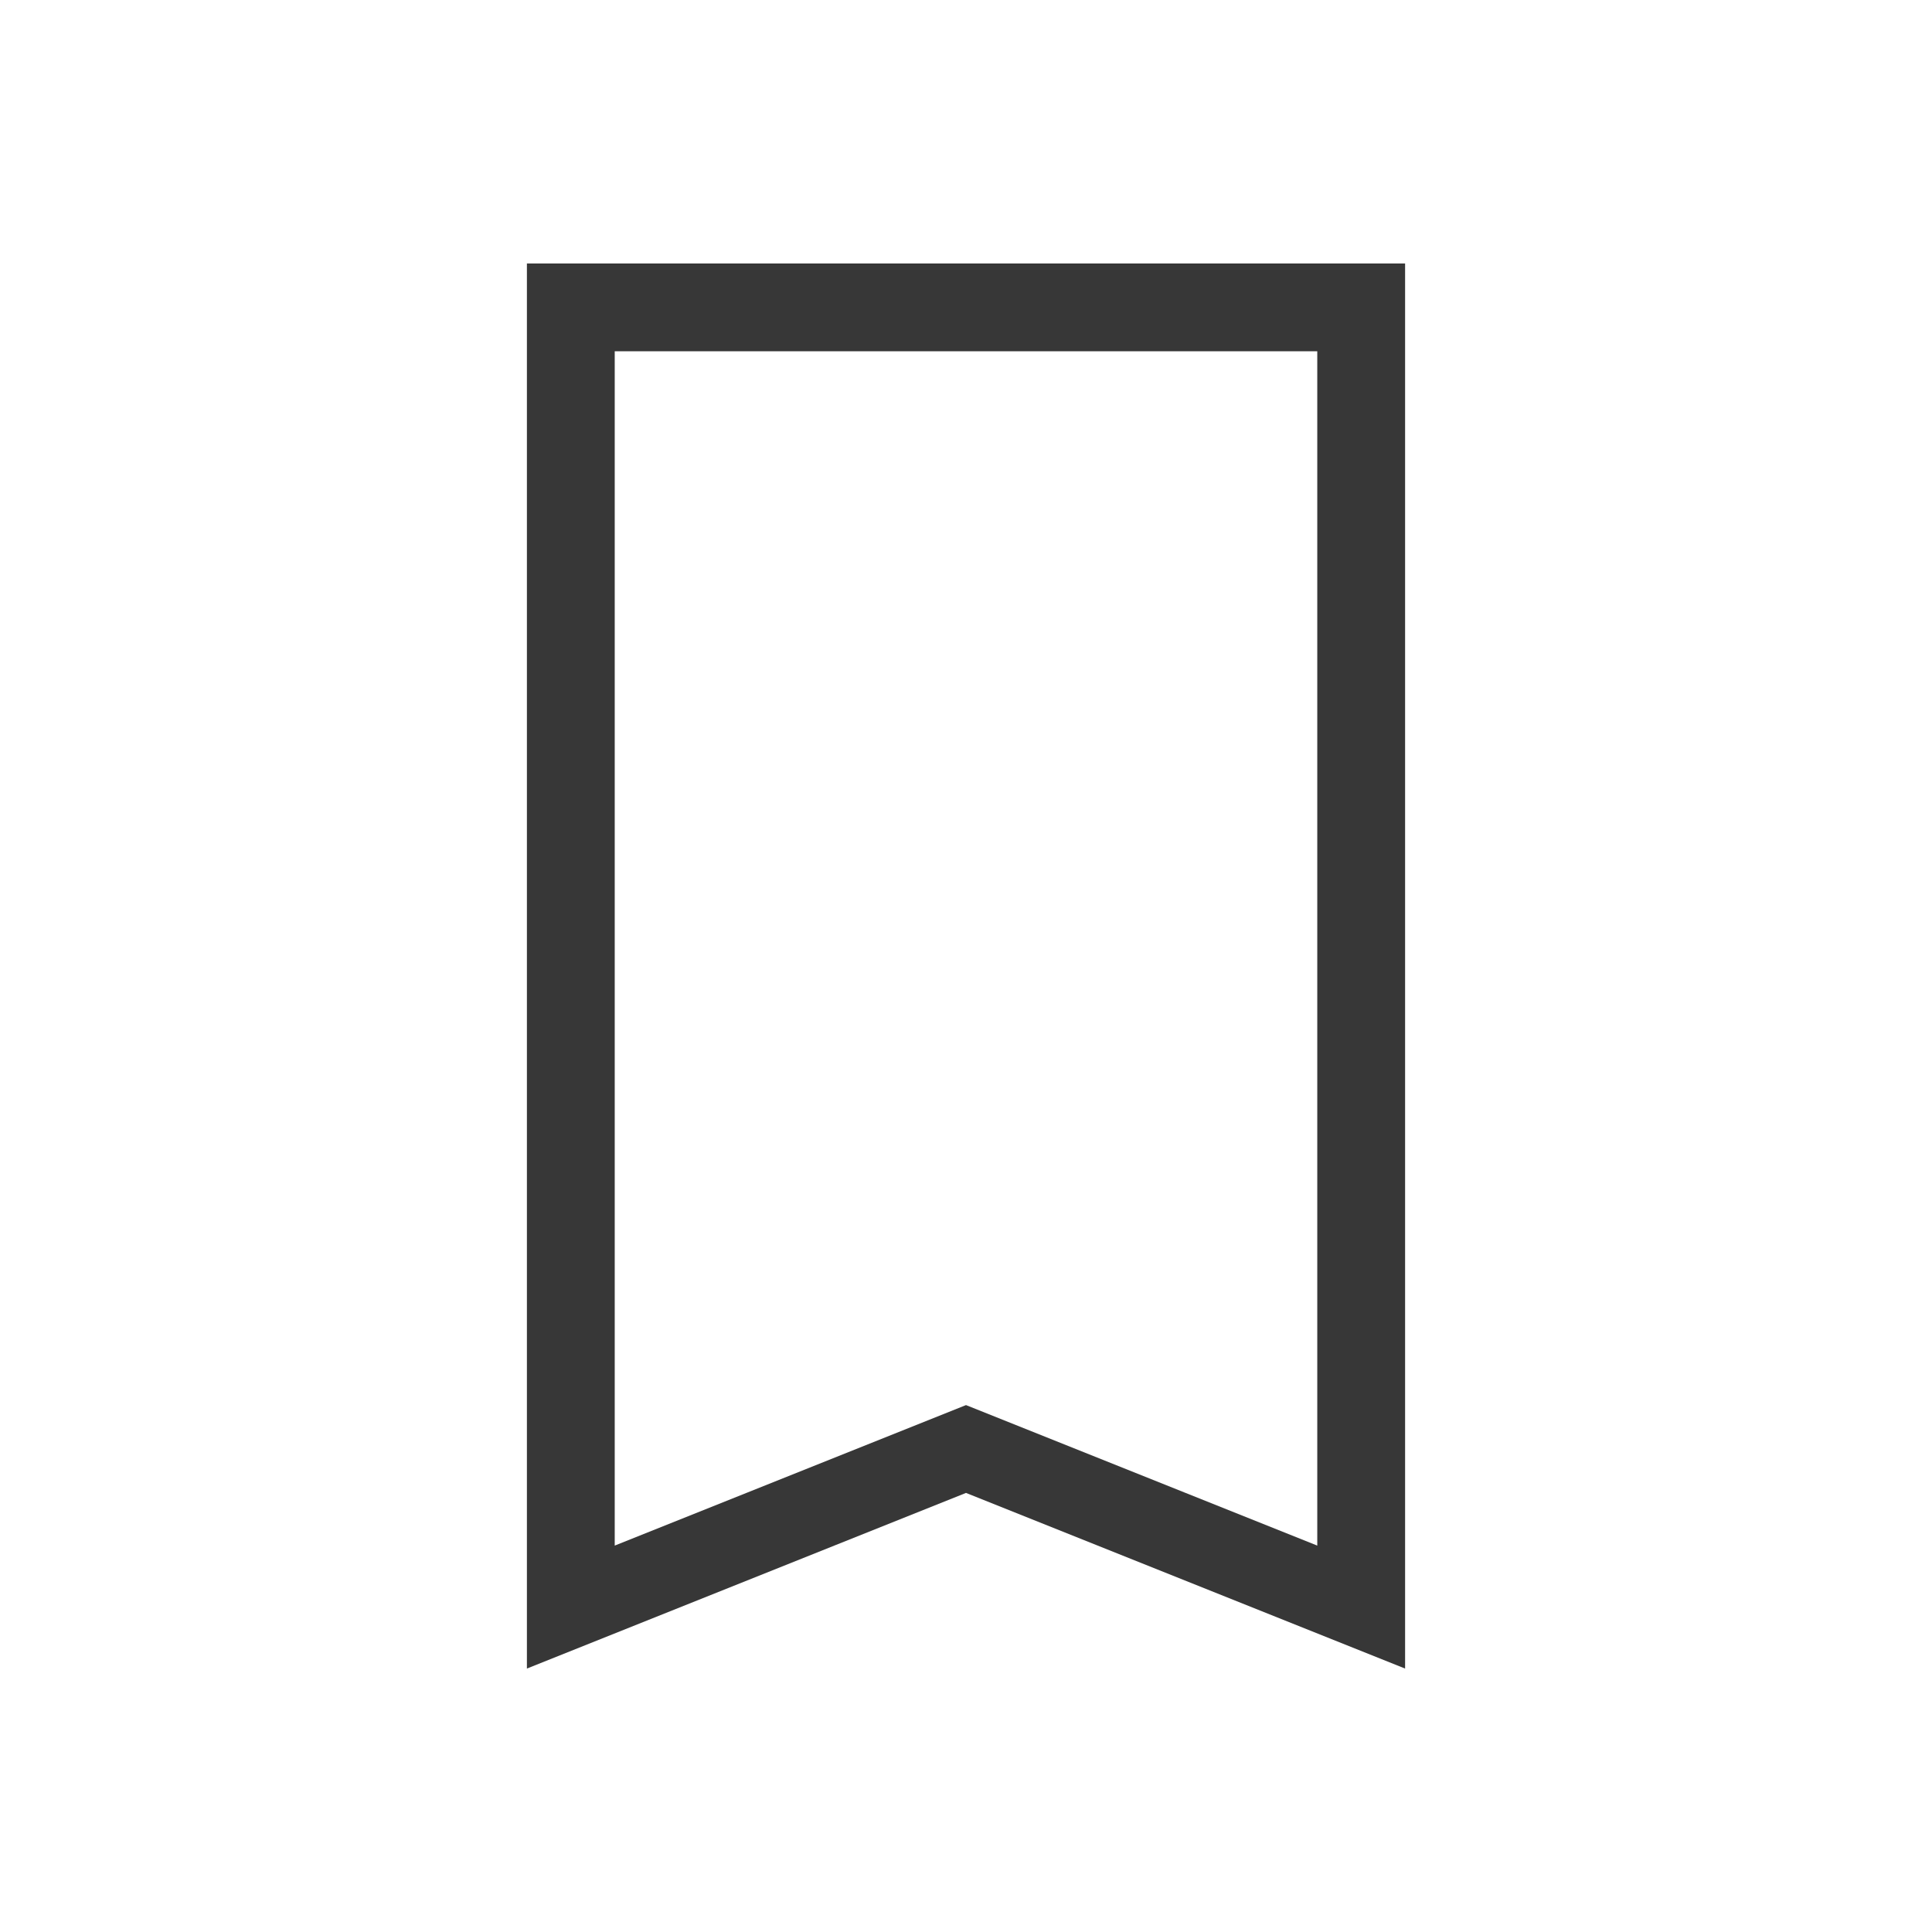 <svg xmlns="http://www.w3.org/2000/svg" xmlns:svg="http://www.w3.org/2000/svg" id="svg3987" width="22" height="22" version="1.1"><g id="layer1" transform="translate(-238.857,-522.934)"><path style="opacity:1;fill:#373737;fill-opacity:1;stroke:none" id="rect4136" d="M 6 3 L 6 4 L 6 18 L 6 19 L 11 17 L 16 19 L 16 18 L 16 4 L 16 3 L 6 3 z M 7 4 L 15 4 L 15 17.6 L 11 16 L 7 17.6 L 7 4 z" transform="translate(238.857,522.934)"/></g></svg>